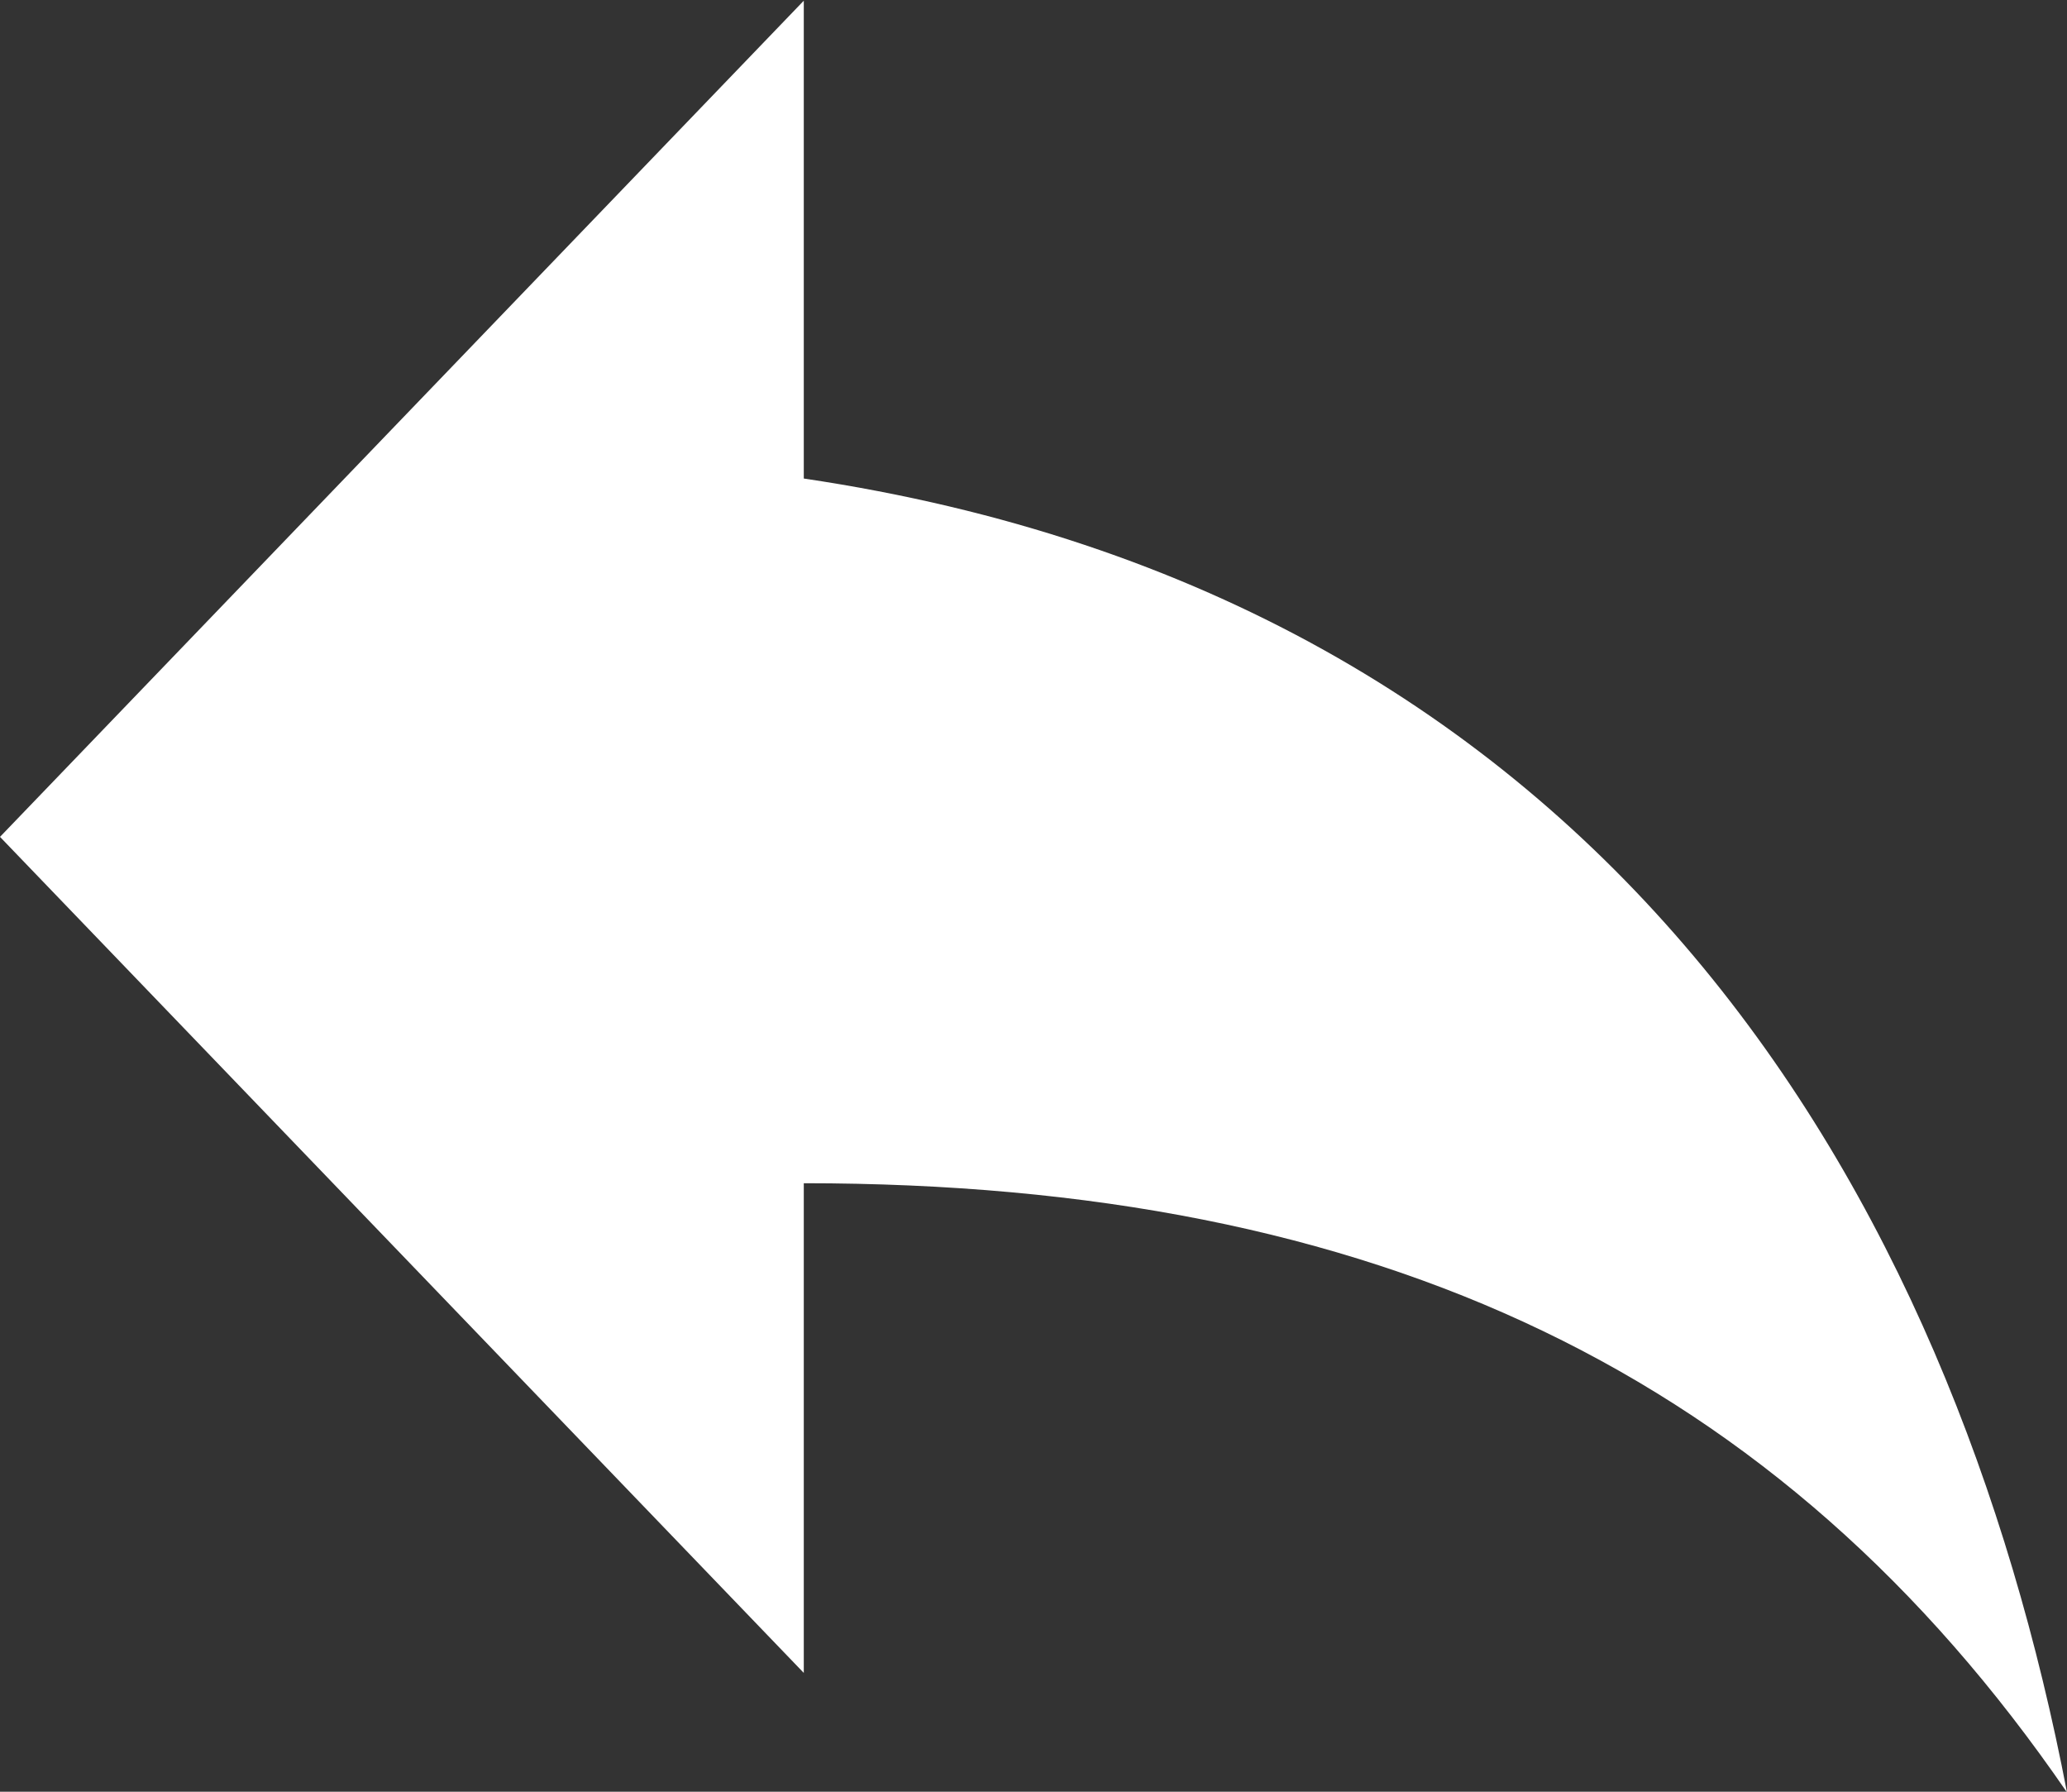 <svg xmlns="http://www.w3.org/2000/svg" width="15" height="13">
    <rect width="100%" height="100%" fill="#333333" stroke="none"/>
    <path fill="#FFF" fill-rule="evenodd" d="M5.833.005L0 6.072l5.833 6.066V8.585c4.167 0 7.084 1.387 9.167 4.42-.833-4.333-3.333-8.667-9.167-9.533V.005"/>
</svg>
